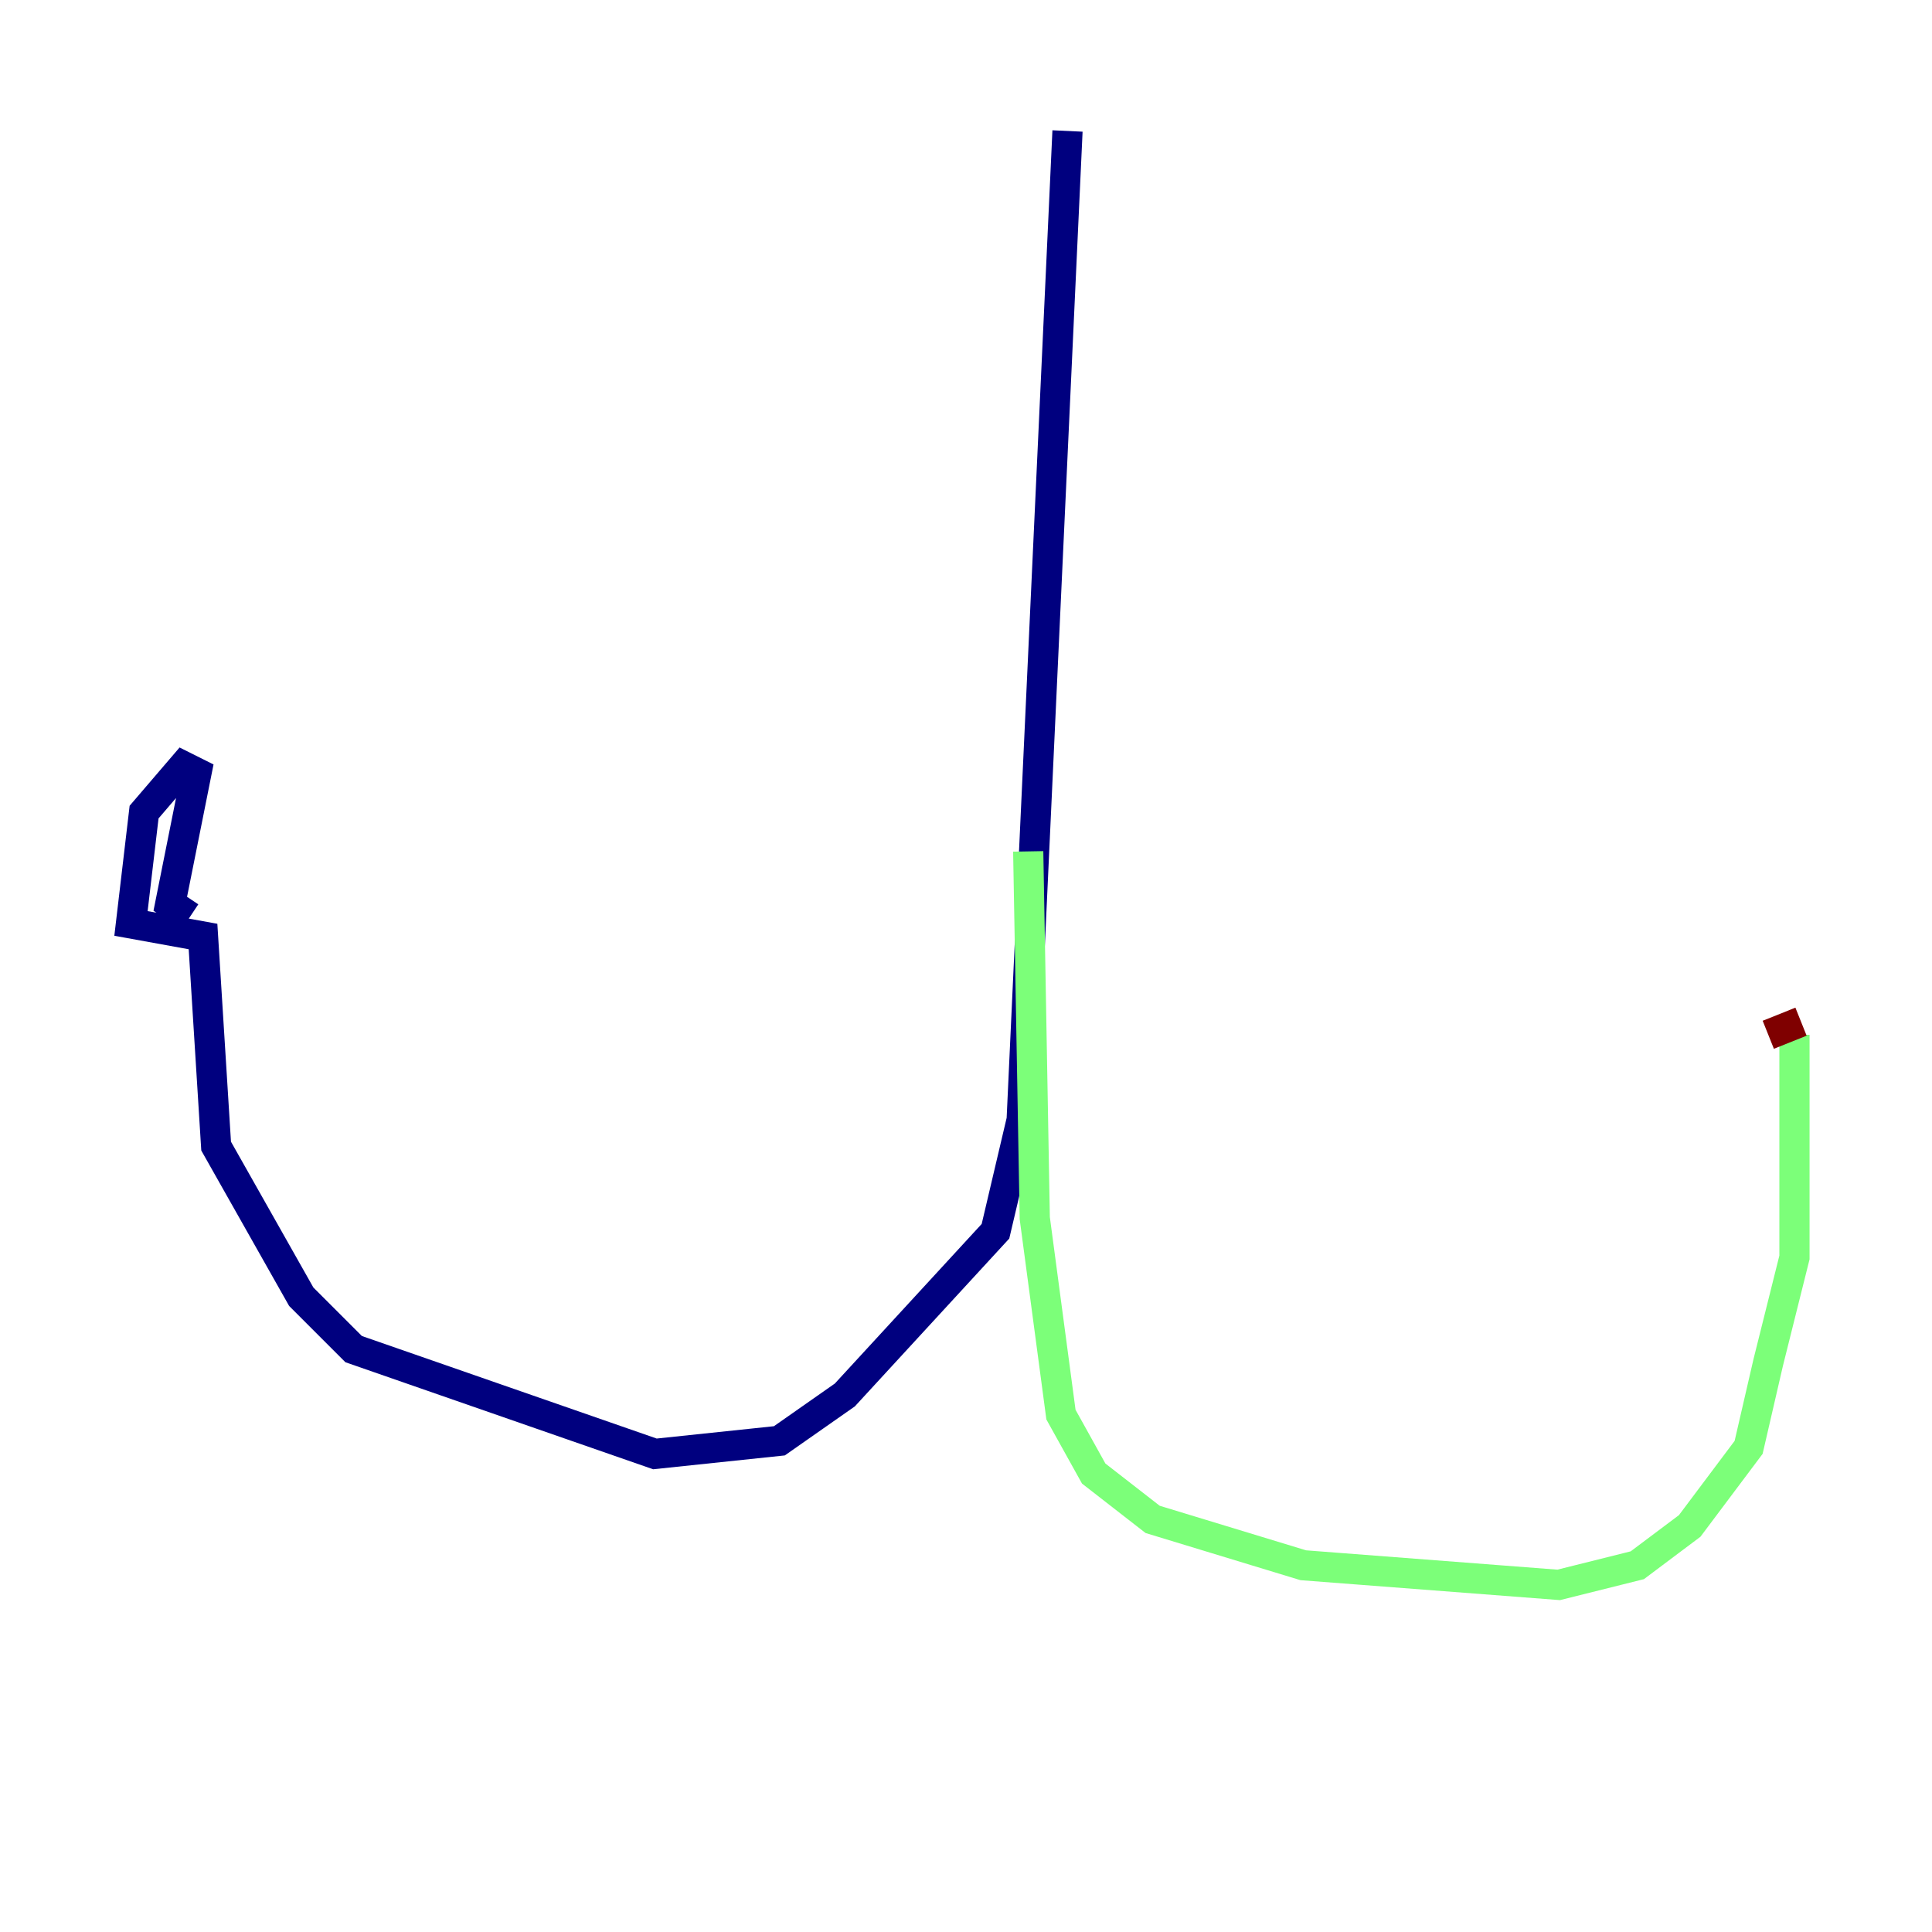 <?xml version="1.0" encoding="utf-8" ?>
<svg baseProfile="tiny" height="128" version="1.2" viewBox="0,0,128,128" width="128" xmlns="http://www.w3.org/2000/svg" xmlns:ev="http://www.w3.org/2001/xml-events" xmlns:xlink="http://www.w3.org/1999/xlink"><defs /><polyline fill="none" points="70.725,8.678 67.688,74.197 65.953,81.573 55.973,92.42 51.634,95.458 43.39,96.325 23.43,89.383 19.959,85.912 14.319,75.932 13.451,62.047 8.678,61.18 9.546,53.803 12.149,50.766 13.017,51.2 11.281,59.878 12.583,60.746" stroke="#00007f" stroke-width="2" /><polyline fill="none" points="68.122,56.407 68.556,80.705 70.291,93.722 72.461,97.627 76.366,100.664 86.346,103.702 103.268,105.003 108.475,103.702 111.946,101.098 115.851,95.891 117.153,90.251 118.888,83.308 118.888,68.556" stroke="#7cff79" stroke-width="2" /><polyline fill="none" points="117.153,68.556 119.322,67.688" stroke="#7f0000" stroke-width="2" /></svg>